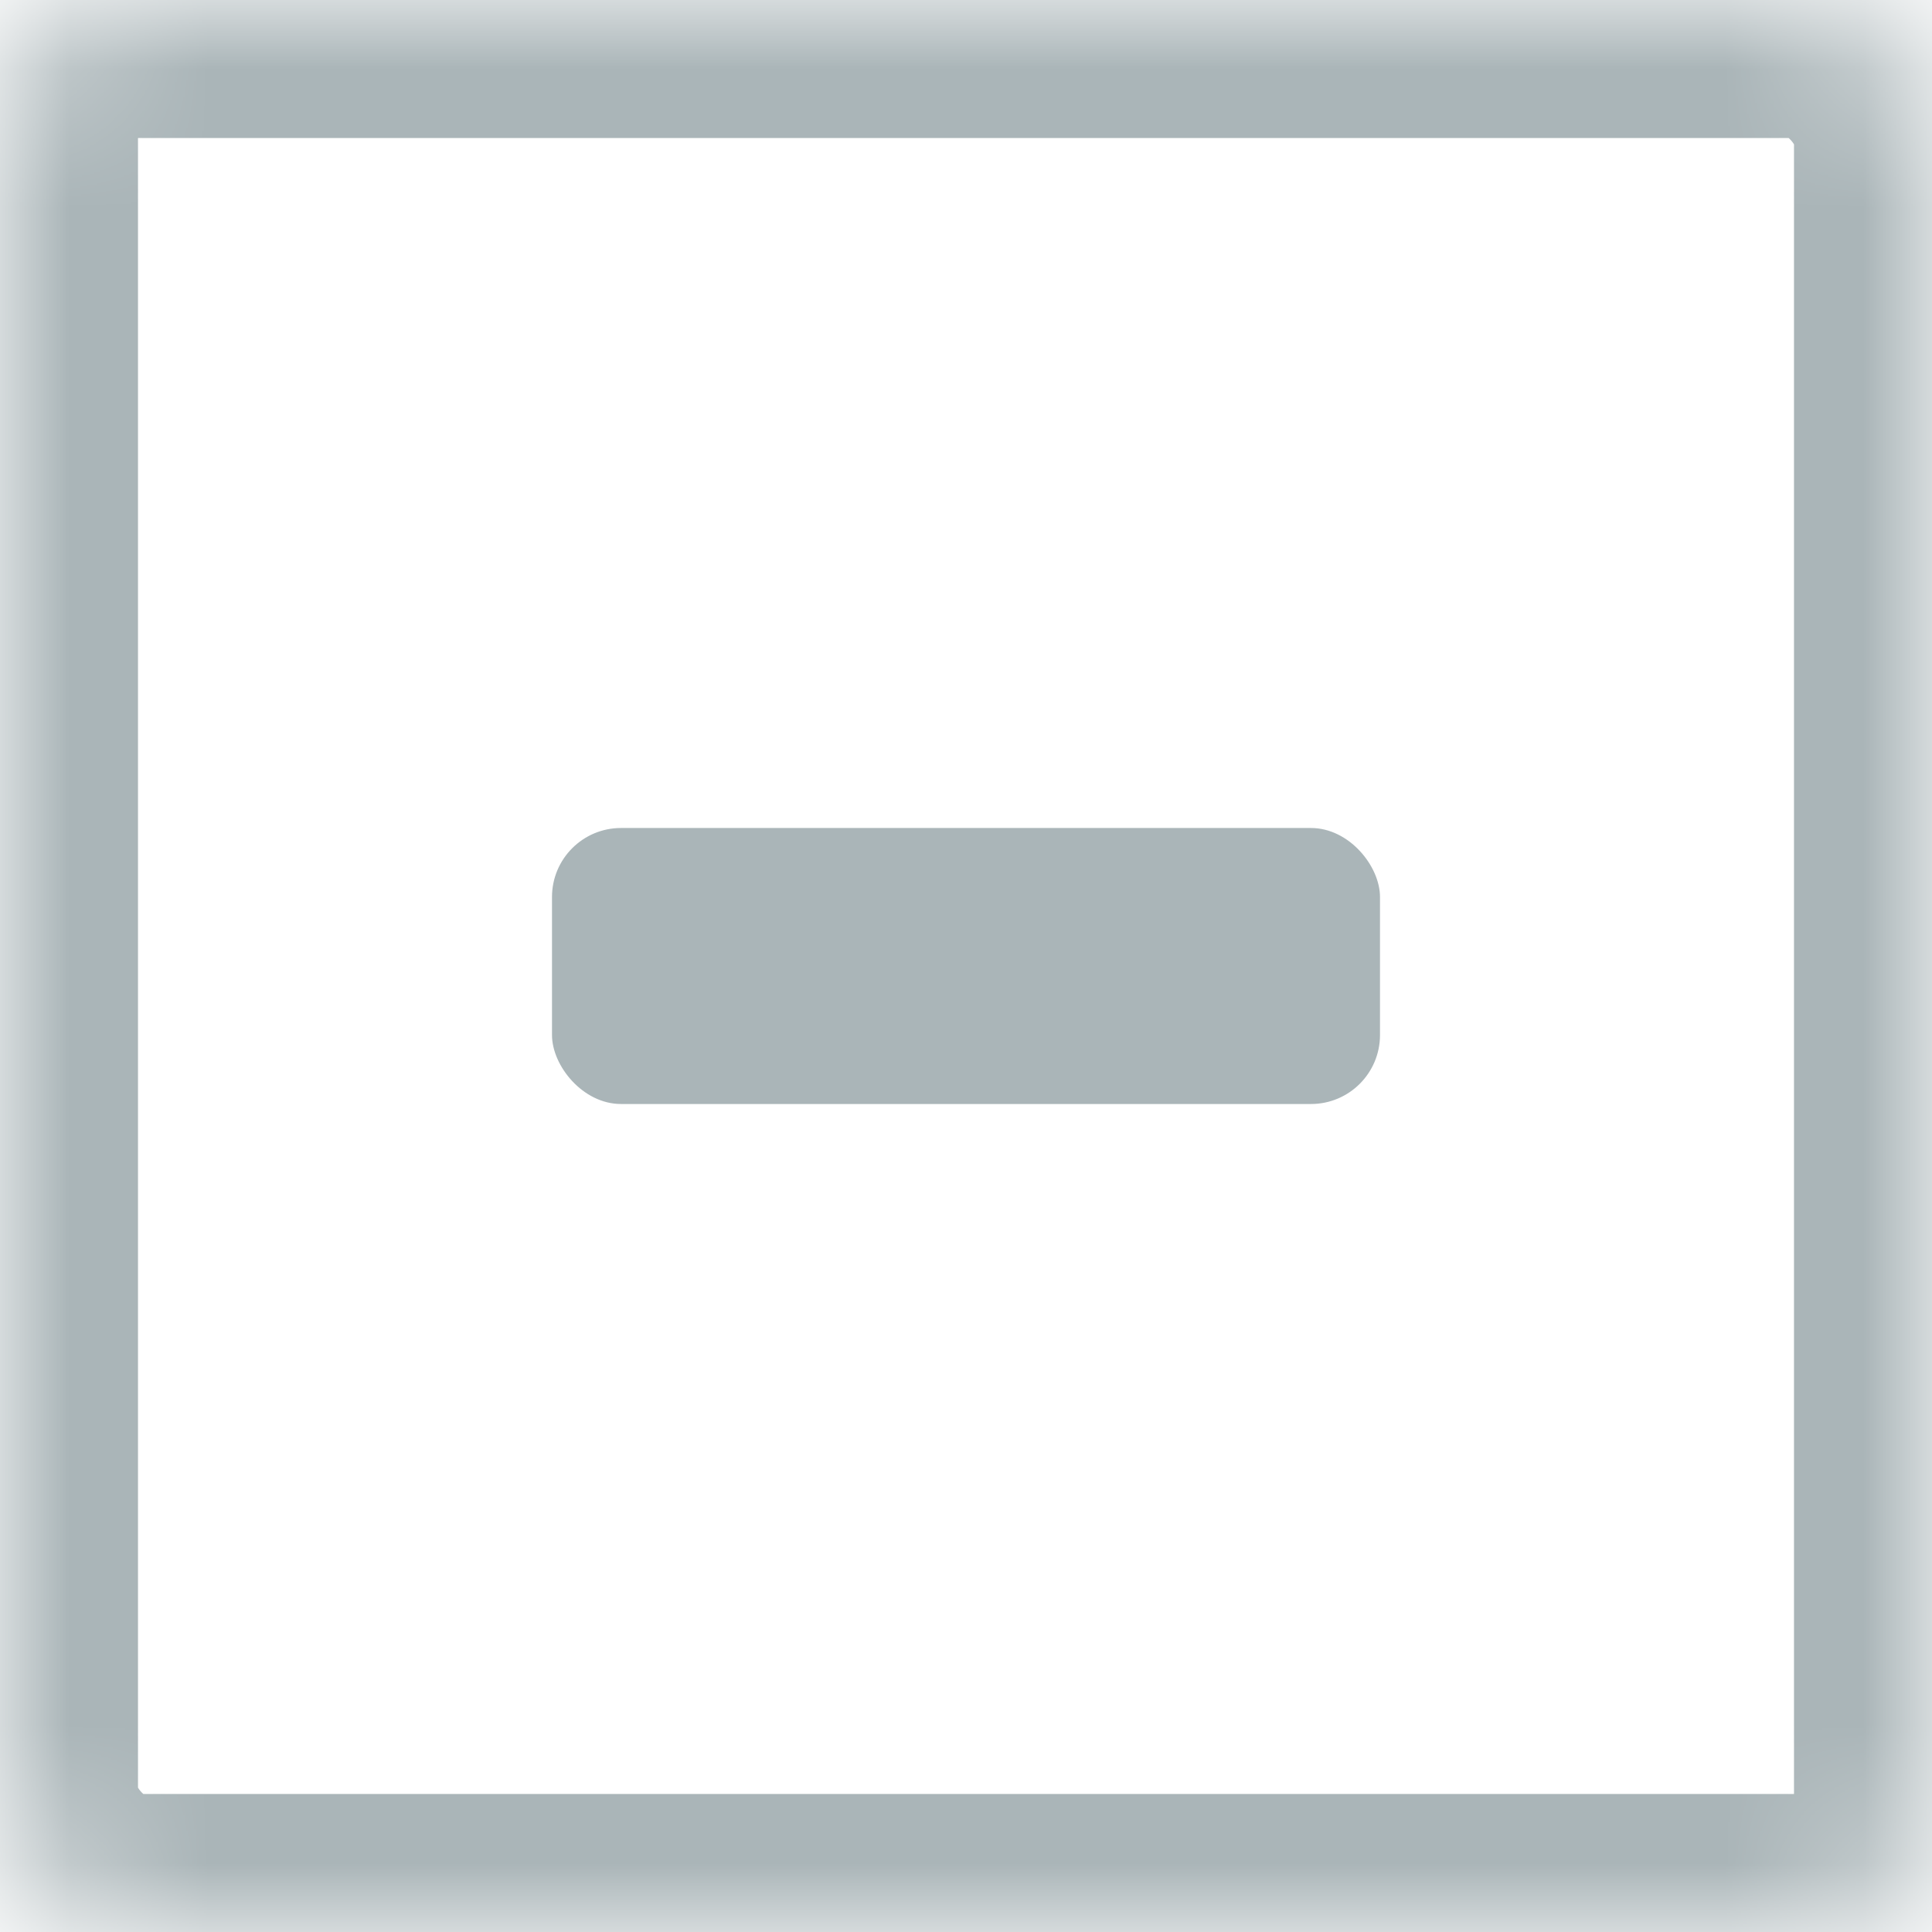 <svg width="14px" height="14px" viewBox="0 0 14 14" version="1.1" xmlns="http://www.w3.org/2000/svg" xmlns:xlink="http://www.w3.org/1999/xlink">
    <defs>
        <rect id="path-1" x="0" y="0" width="14" height="14" rx="1"></rect>
        <mask id="mask-2" maskContentUnits="userSpaceOnUse" maskUnits="objectBoundingBox" x="0" y="0" width="14" height="14" fill="white">
            <use xlink:href="#path-1"></use>
        </mask>
    </defs>
    <g id="Page-1" stroke="none" stroke-width="1" fill="none" fill-rule="evenodd">
        <g id="Guide---Icons" transform="translate(-667, -384)">
            <g id="Icons/Collapse-Close-Gray" transform="translate(665, 382)">
                <polygon id="Bounds" points="0 0 18 0 18 18 0 18"></polygon>
                <g id="Group-2" stroke-width="1" fill-rule="evenodd" transform="translate(2, 2)" stroke="#AAB5B8">
                    <use id="Rectangle" mask="url(#mask-2)" stroke-width="2" xlink:href="#path-1"></use>
                </g>
                <rect id="Rectangle-2" fill="#AAB5B8" fill-rule="evenodd" x="6" y="8" width="6" height="2" rx="0.5"></rect>
            </g>
        </g>
    </g>
</svg>
